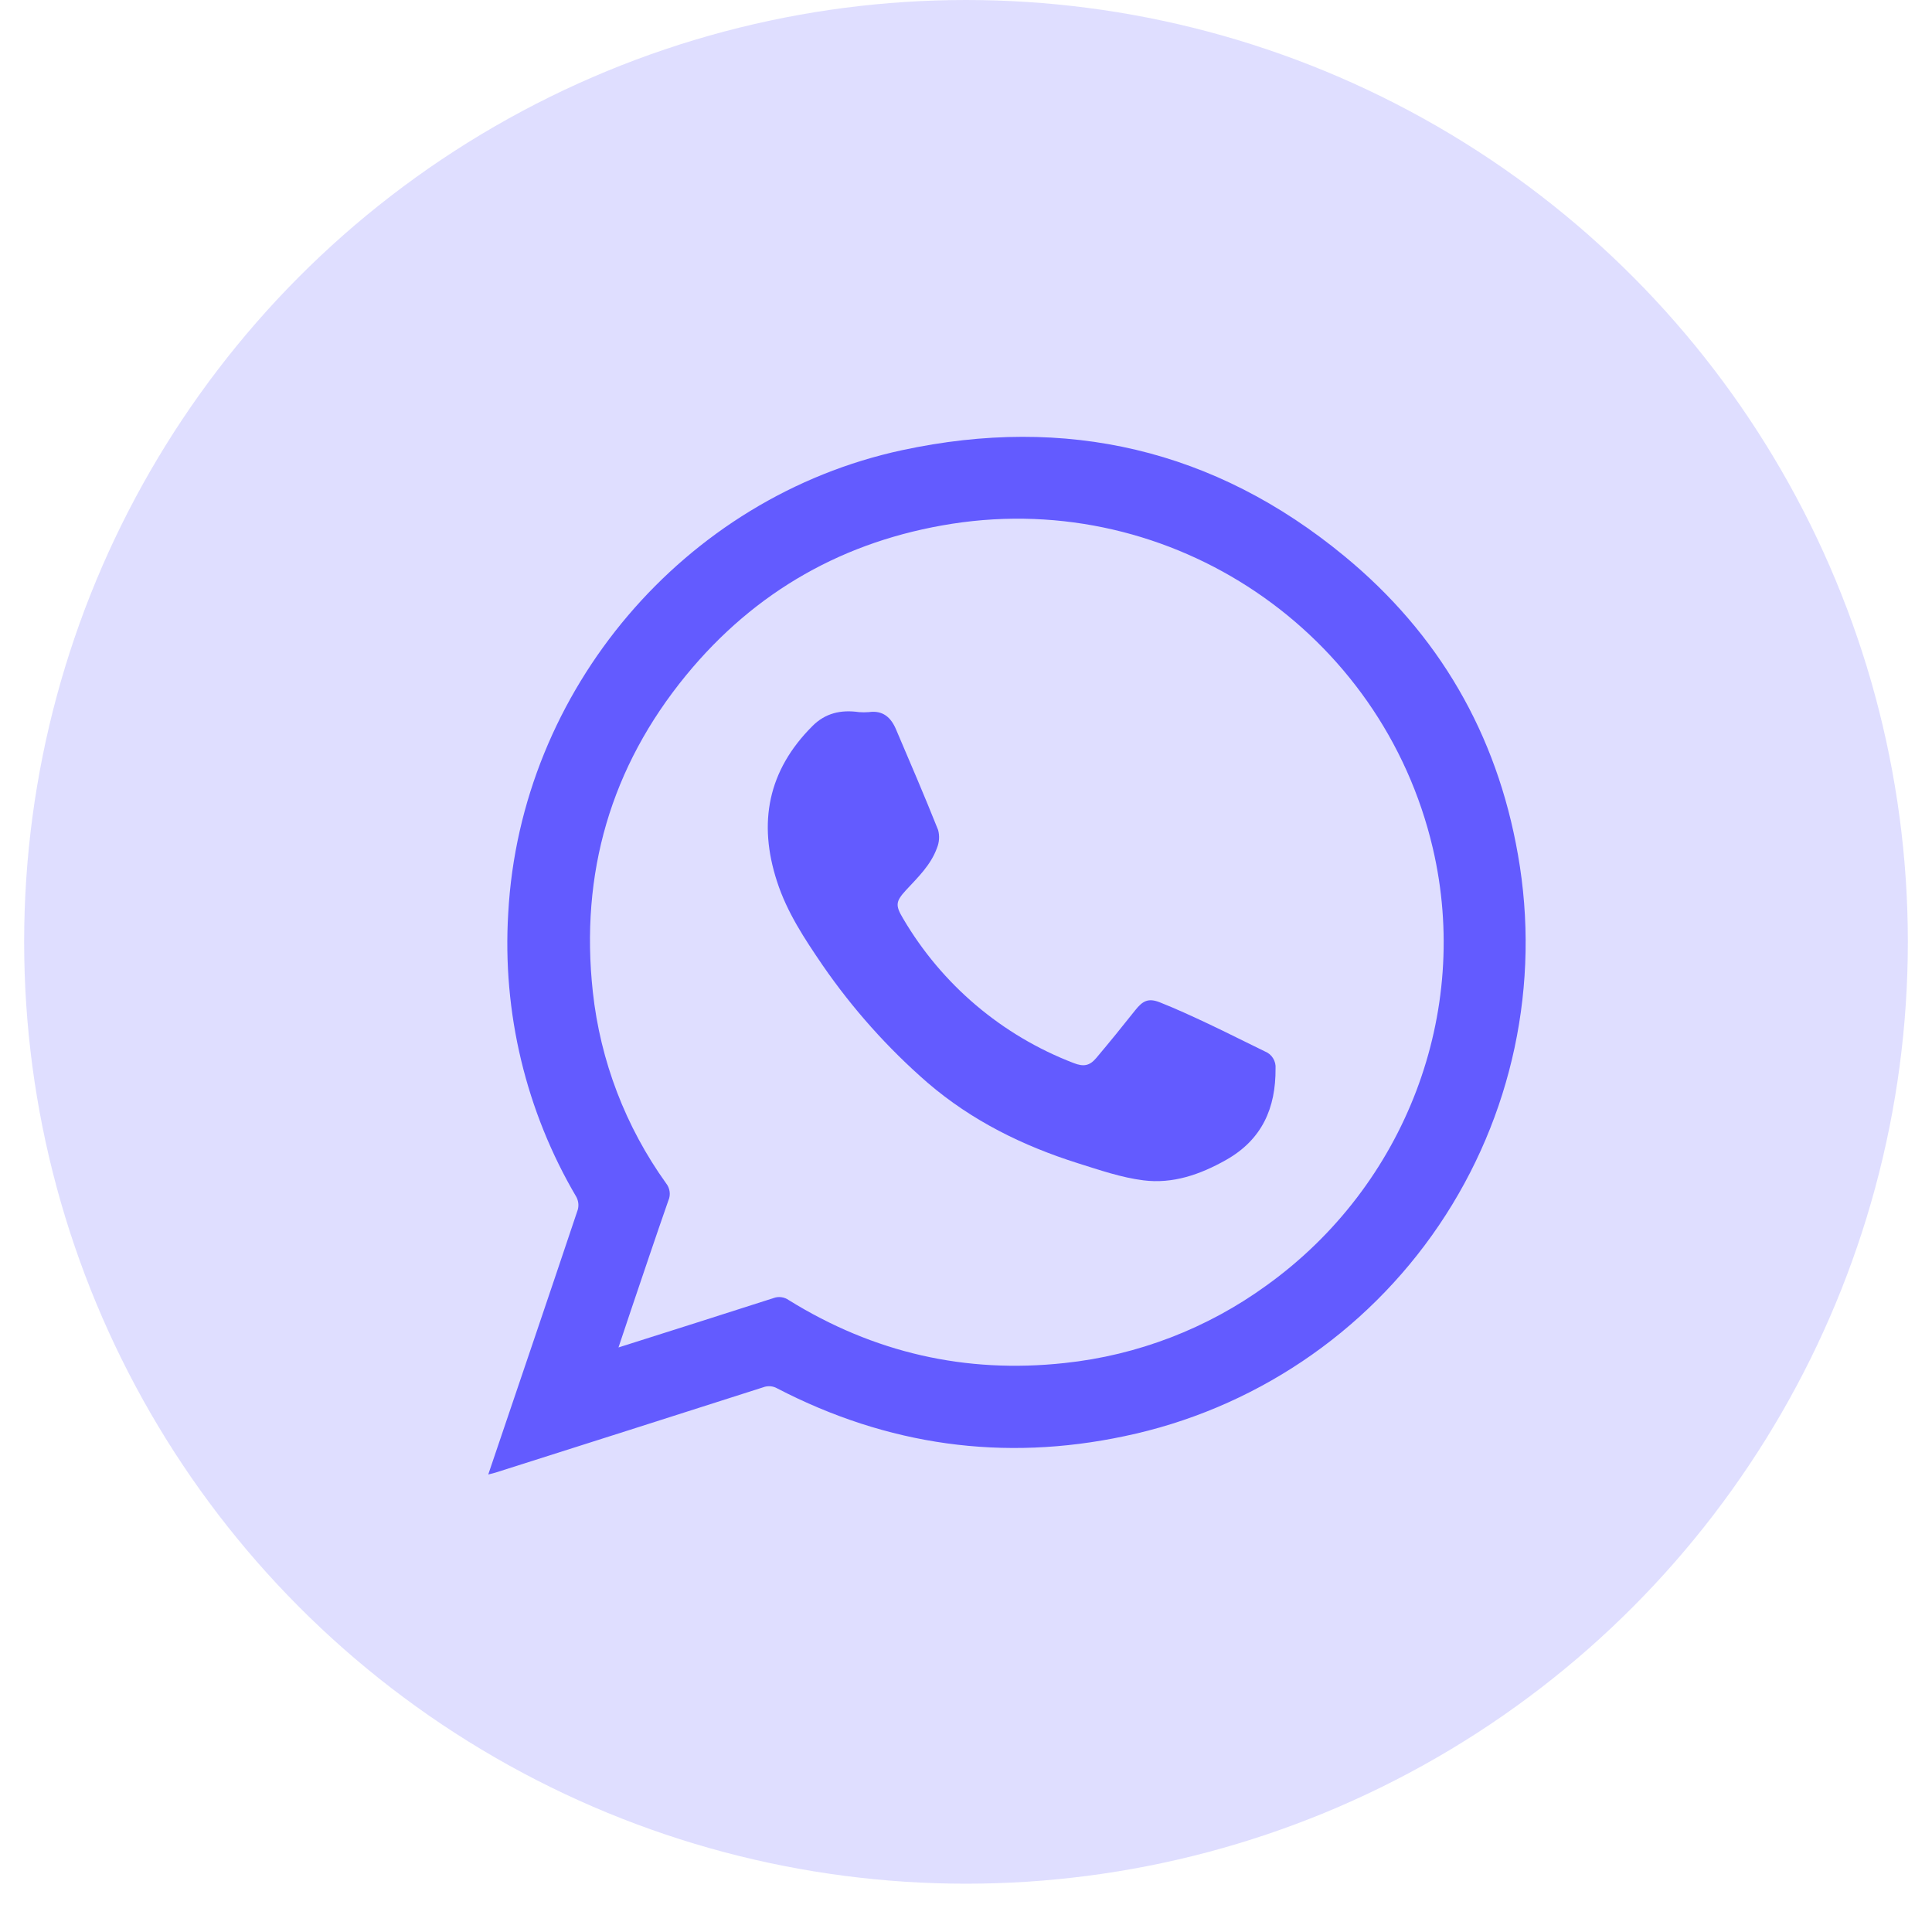 <svg width="32" height="32" viewBox="0 0 32 32" fill="none" xmlns="http://www.w3.org/2000/svg">
<circle cx="16" cy="15.6" r="15.6" fill="#635BFF" fill-opacity="0.2"/>
<path d="M8.087 24.422C8.345 23.66 8.596 22.921 8.847 22.18C9.089 21.465 9.331 20.75 9.571 20.033C9.589 19.964 9.58 19.891 9.548 19.828C8.711 18.408 8.318 16.77 8.418 15.124C8.618 11.432 11.329 8.233 14.943 7.456C17.655 6.873 20.119 7.44 22.266 9.21C23.829 10.497 24.793 12.157 25.142 14.157C25.52 16.295 25.051 18.496 23.834 20.294C22.617 22.091 20.748 23.345 18.623 23.788C16.617 24.213 14.697 23.942 12.875 22.997C12.84 22.977 12.801 22.964 12.76 22.961C12.72 22.958 12.679 22.963 12.641 22.978C11.165 23.45 9.688 23.921 8.21 24.39C8.178 24.4 8.144 24.408 8.087 24.422ZM10.244 22.318C11.121 22.039 11.967 21.773 12.813 21.5C12.855 21.484 12.9 21.48 12.944 21.486C12.988 21.492 13.03 21.509 13.066 21.535C14.469 22.404 15.991 22.755 17.633 22.576C18.842 22.448 19.996 22.004 20.98 21.289C23.282 19.634 24.369 16.771 23.732 14.049C22.892 10.461 19.414 8.109 15.771 8.675C13.989 8.953 12.509 9.789 11.365 11.183C10.114 12.708 9.606 14.469 9.819 16.428C9.943 17.571 10.361 18.662 11.031 19.597C11.063 19.637 11.084 19.685 11.091 19.736C11.098 19.787 11.091 19.838 11.07 19.885C10.86 20.486 10.657 21.091 10.453 21.694C10.385 21.893 10.32 22.091 10.244 22.318Z" fill="#635BFF"/>
<path d="M14.228 11.795C14.282 11.799 14.336 11.799 14.389 11.795C14.622 11.761 14.757 11.882 14.841 12.081C15.077 12.634 15.315 13.187 15.538 13.747C15.565 13.846 15.558 13.952 15.518 14.048C15.417 14.327 15.203 14.532 15.005 14.745C14.837 14.929 14.826 14.993 14.956 15.21C15.598 16.306 16.595 17.152 17.782 17.607C17.946 17.671 18.046 17.656 18.159 17.522C18.377 17.263 18.591 17 18.801 16.735C18.927 16.575 19.021 16.527 19.211 16.602C19.484 16.71 19.751 16.834 20.017 16.959C20.331 17.107 20.64 17.265 20.953 17.416C21.008 17.438 21.055 17.477 21.086 17.528C21.117 17.578 21.132 17.638 21.127 17.697C21.132 18.353 20.904 18.875 20.308 19.212C19.878 19.455 19.424 19.612 18.938 19.55C18.571 19.504 18.212 19.379 17.857 19.268C16.944 18.98 16.096 18.563 15.363 17.933C14.704 17.36 14.121 16.707 13.626 15.989C13.326 15.549 13.035 15.111 12.87 14.6C12.553 13.627 12.719 12.763 13.455 12.027C13.669 11.811 13.928 11.752 14.228 11.795Z" fill="#635BFF"/>
</svg>
